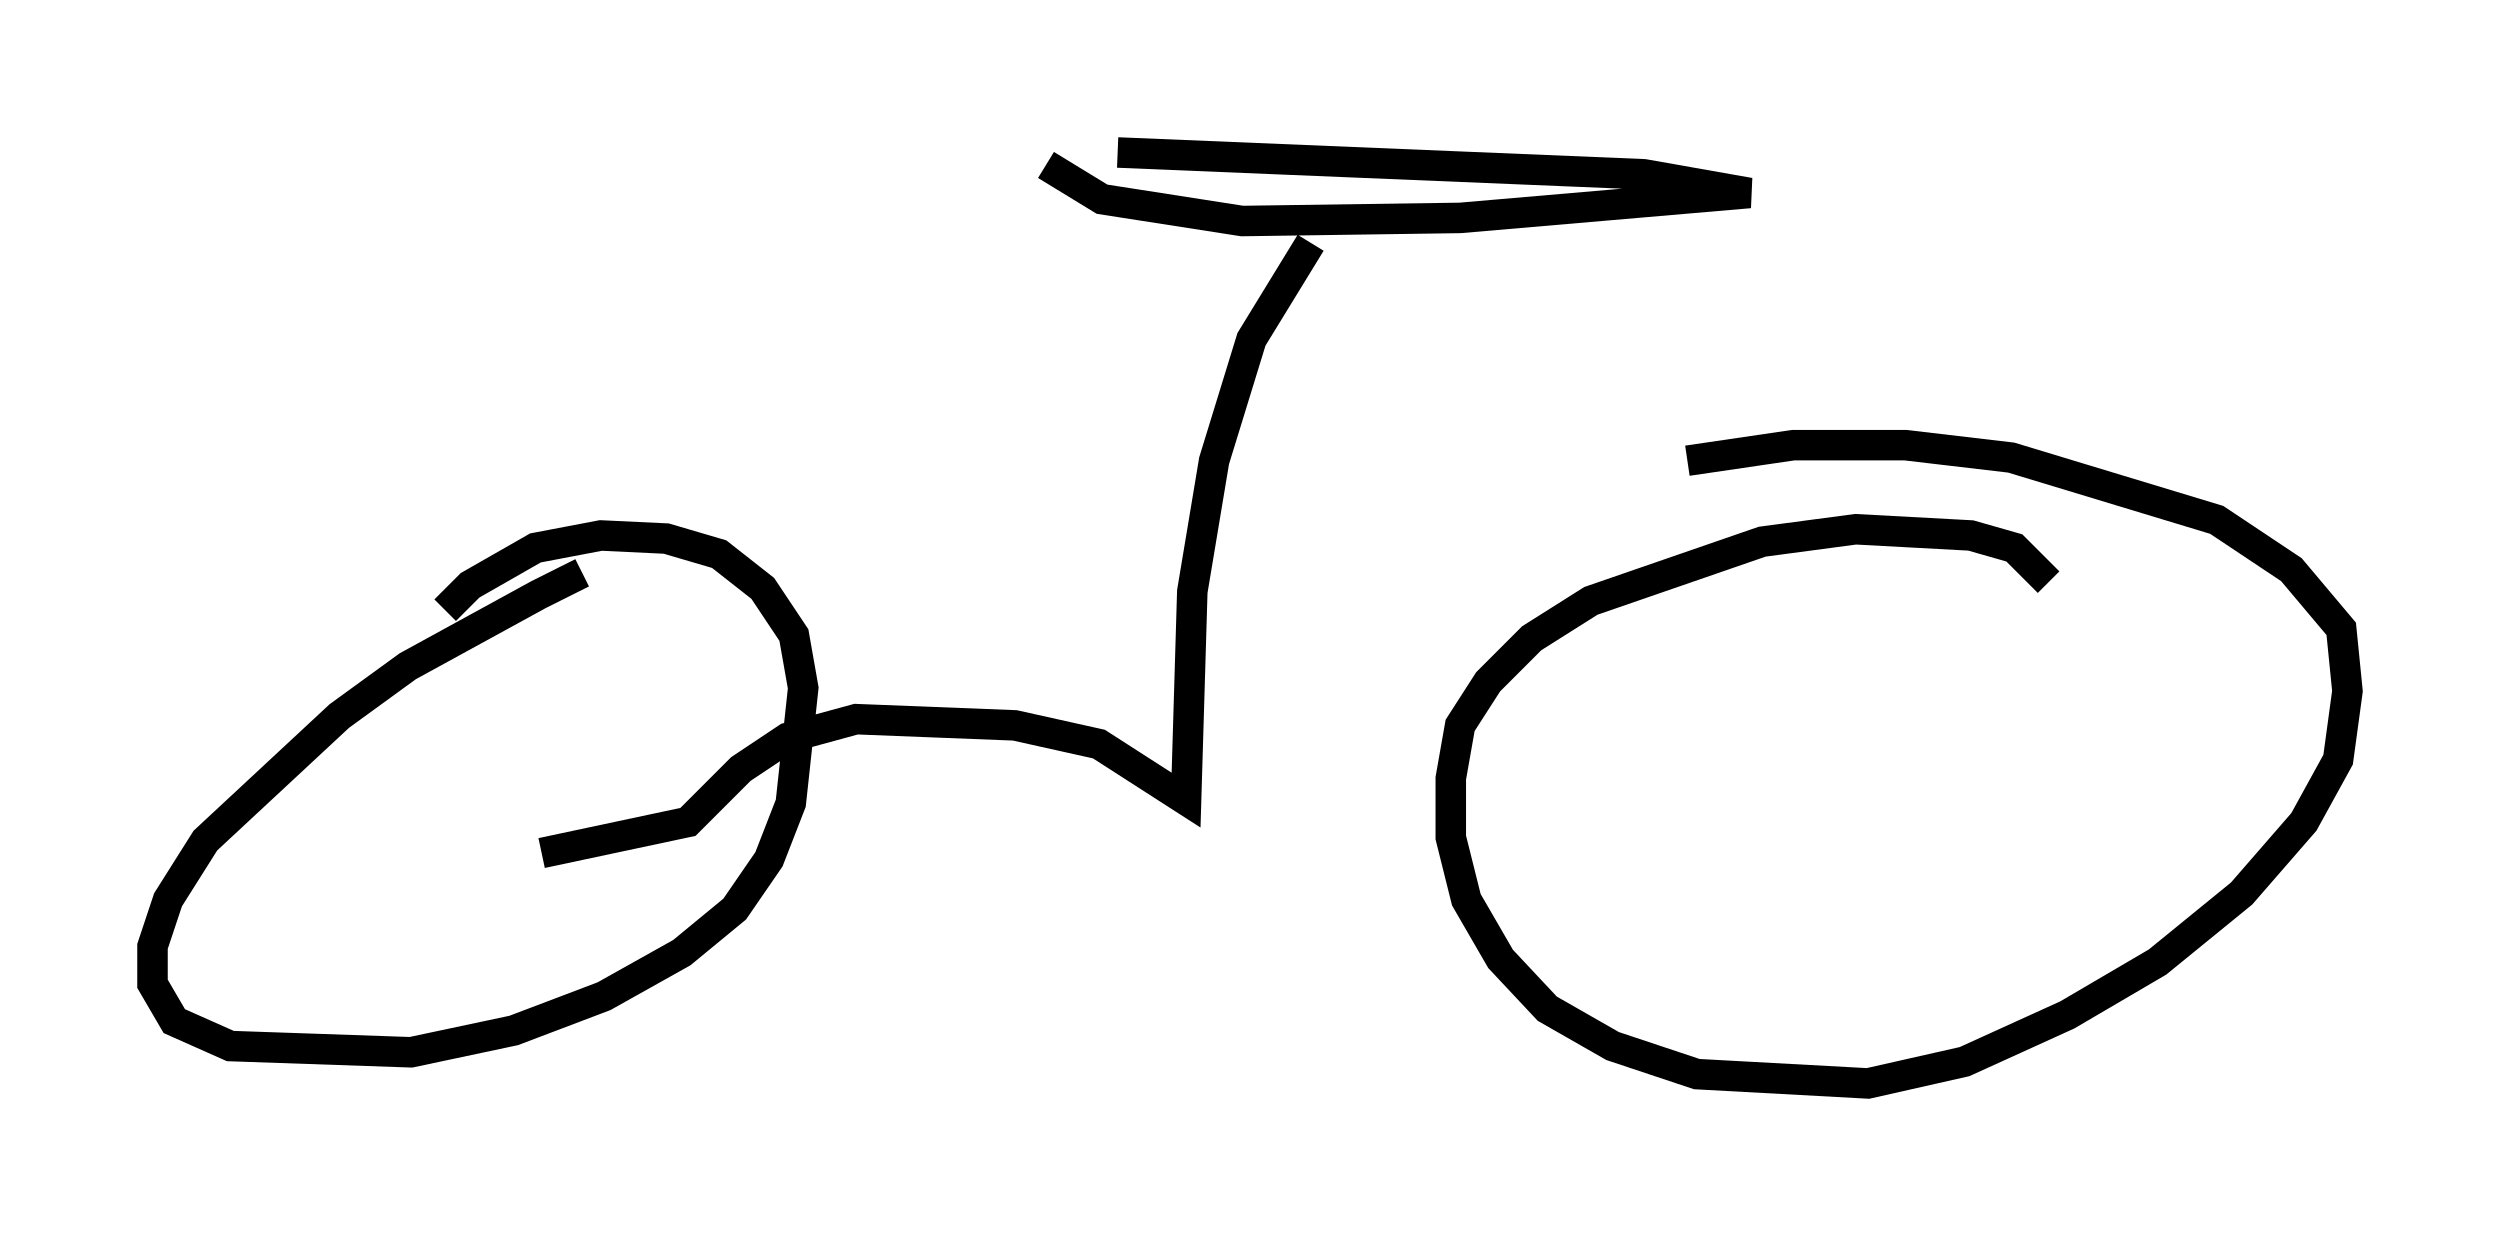 <?xml version="1.0" encoding="utf-8" ?>
<svg baseProfile="full" height="40.523" version="1.1" width="81.97" xmlns="http://www.w3.org/2000/svg" xmlns:ev="http://www.w3.org/2001/xml-events" xmlns:xlink="http://www.w3.org/1999/xlink"><defs /><rect fill="white" height="40.523" width="81.97" x="0" y="0" /><path d="M20.313, 18.679 m-1.225, 0.102 l-1.429, 0.715 -4.288, 2.348 l-2.246, 1.633 -4.39, 4.083 l-1.225, 1.94 -0.51, 1.531 l0.0, 1.225 0.715, 1.225 l1.838, 0.817 5.921, 0.204 l3.369, -0.715 2.96, -1.123 l2.552, -1.429 1.735, -1.429 l1.123, -1.633 0.715, -1.838 l0.408, -3.777 -0.306, -1.735 l-1.021, -1.531 -1.429, -1.123 l-1.735, -0.51 -2.144, -0.102 l-2.144, 0.408 -2.144, 1.225 l-0.817, 0.817 m52.573, -0.919 l-1.123, -1.123 -1.429, -0.408 l-3.777, -0.204 -3.063, 0.408 l-5.615, 1.94 -1.94, 1.225 l-1.429, 1.429 -0.919, 1.429 l-0.306, 1.735 0.0, 1.94 l0.51, 2.042 1.123, 1.94 l1.531, 1.633 2.144, 1.225 l2.756, 0.919 5.615, 0.306 l3.165, -0.715 3.369, -1.531 l2.96, -1.735 2.756, -2.246 l2.042, -2.348 1.123, -2.042 l0.306, -2.246 -0.204, -2.042 l-1.633, -1.94 -2.45, -1.633 l-6.738, -2.042 -3.471, -0.408 l-3.675, 0.0 -3.471, 0.51 m-18.681, -10.106 l17.252, 0.715 3.471, 0.613 l-9.494, 0.817 -7.146, 0.102 l-4.594, -0.715 -1.838, -1.123 m8.677, 2.552 l-1.94, 3.165 -1.225, 3.981 l-0.715, 4.288 -0.204, 6.84 l-2.858, -1.838 -2.756, -0.613 l-5.206, -0.204 -2.246, 0.613 l-1.531, 1.021 -1.735, 1.735 l-4.798, 1.021 " fill="none" stroke="black" stroke-width="1" /></svg>